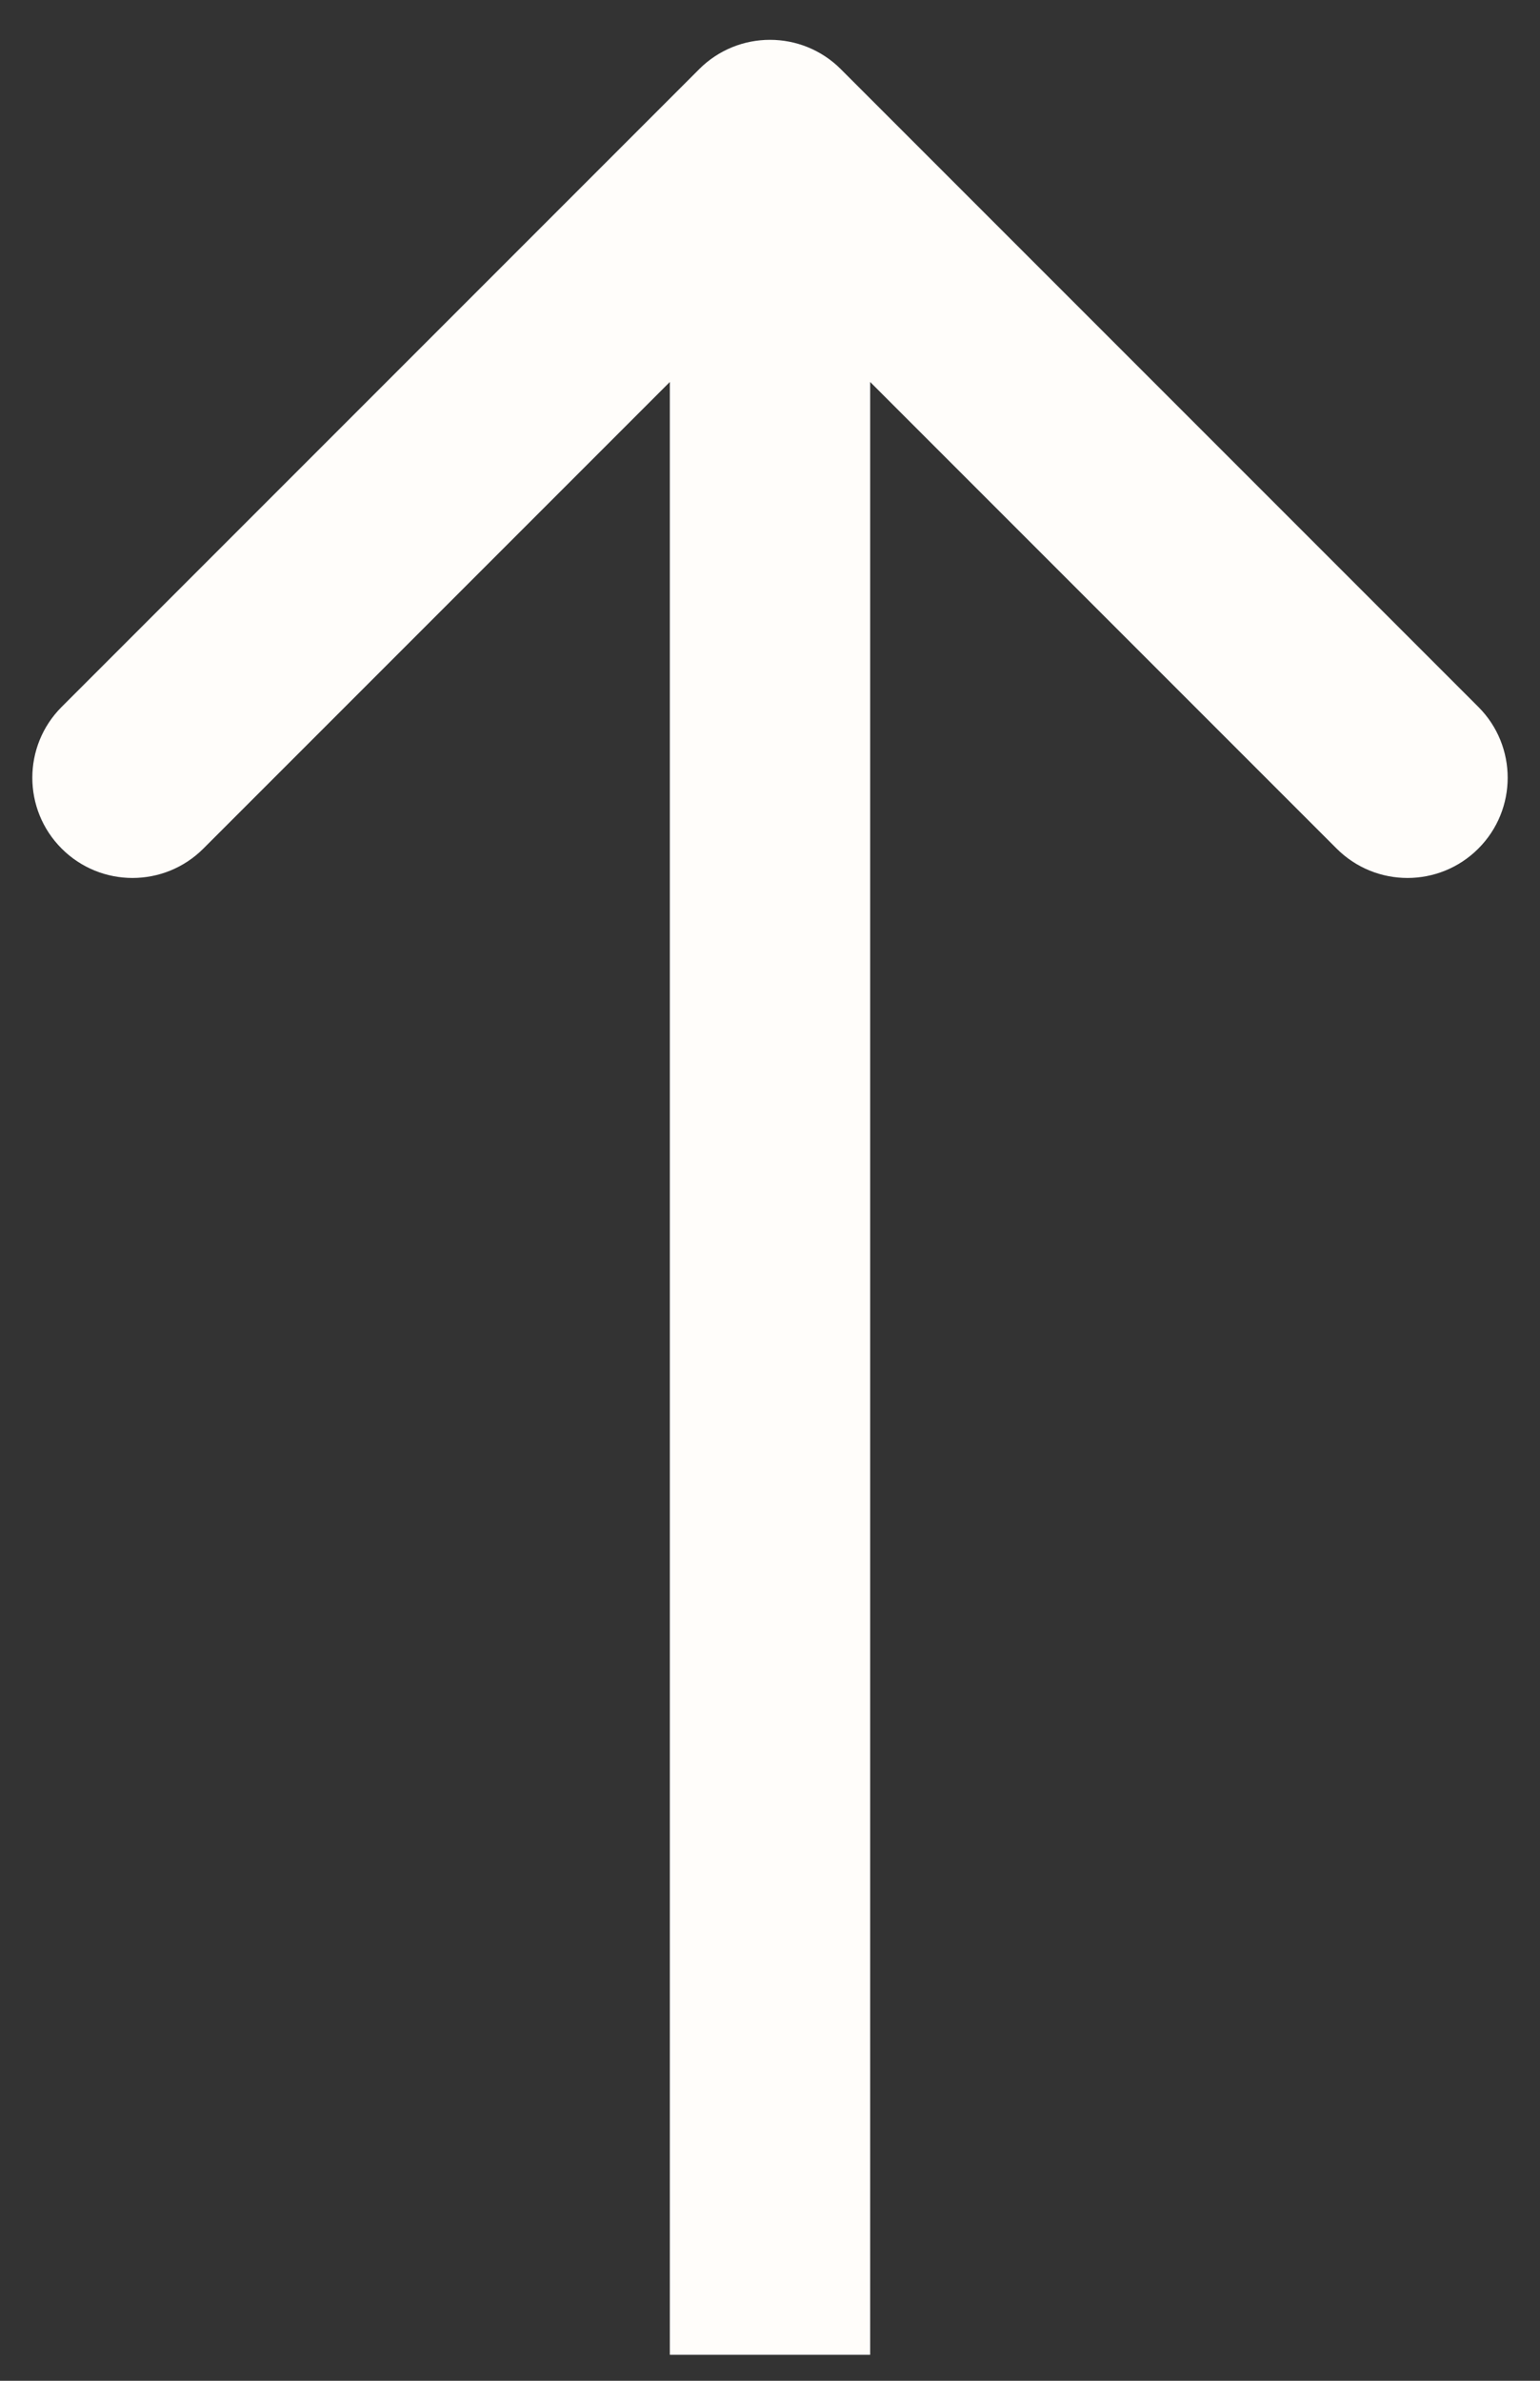 <svg width="22" height="34" viewBox="0 0 22 34" fill="none" xmlns="http://www.w3.org/2000/svg">
<rect x="0" y="0" width="22" height="34" fill="#333333" stroke="none"/>
<path d="M12.012 0.988C11.453 0.429 10.547 0.429 9.988 0.988L0.881 10.095C0.322 10.654 0.322 11.56 0.881 12.119C1.44 12.678 2.346 12.678 2.905 12.119L11 4.024L19.095 12.119C19.654 12.678 20.56 12.678 21.119 12.119C21.678 11.56 21.678 10.654 21.119 10.095L12.012 0.988ZM12.431 33.629L12.431 2L9.569 2L9.569 33.629L12.431 33.629Z" fill="#FFFDFA"/>
</svg>
